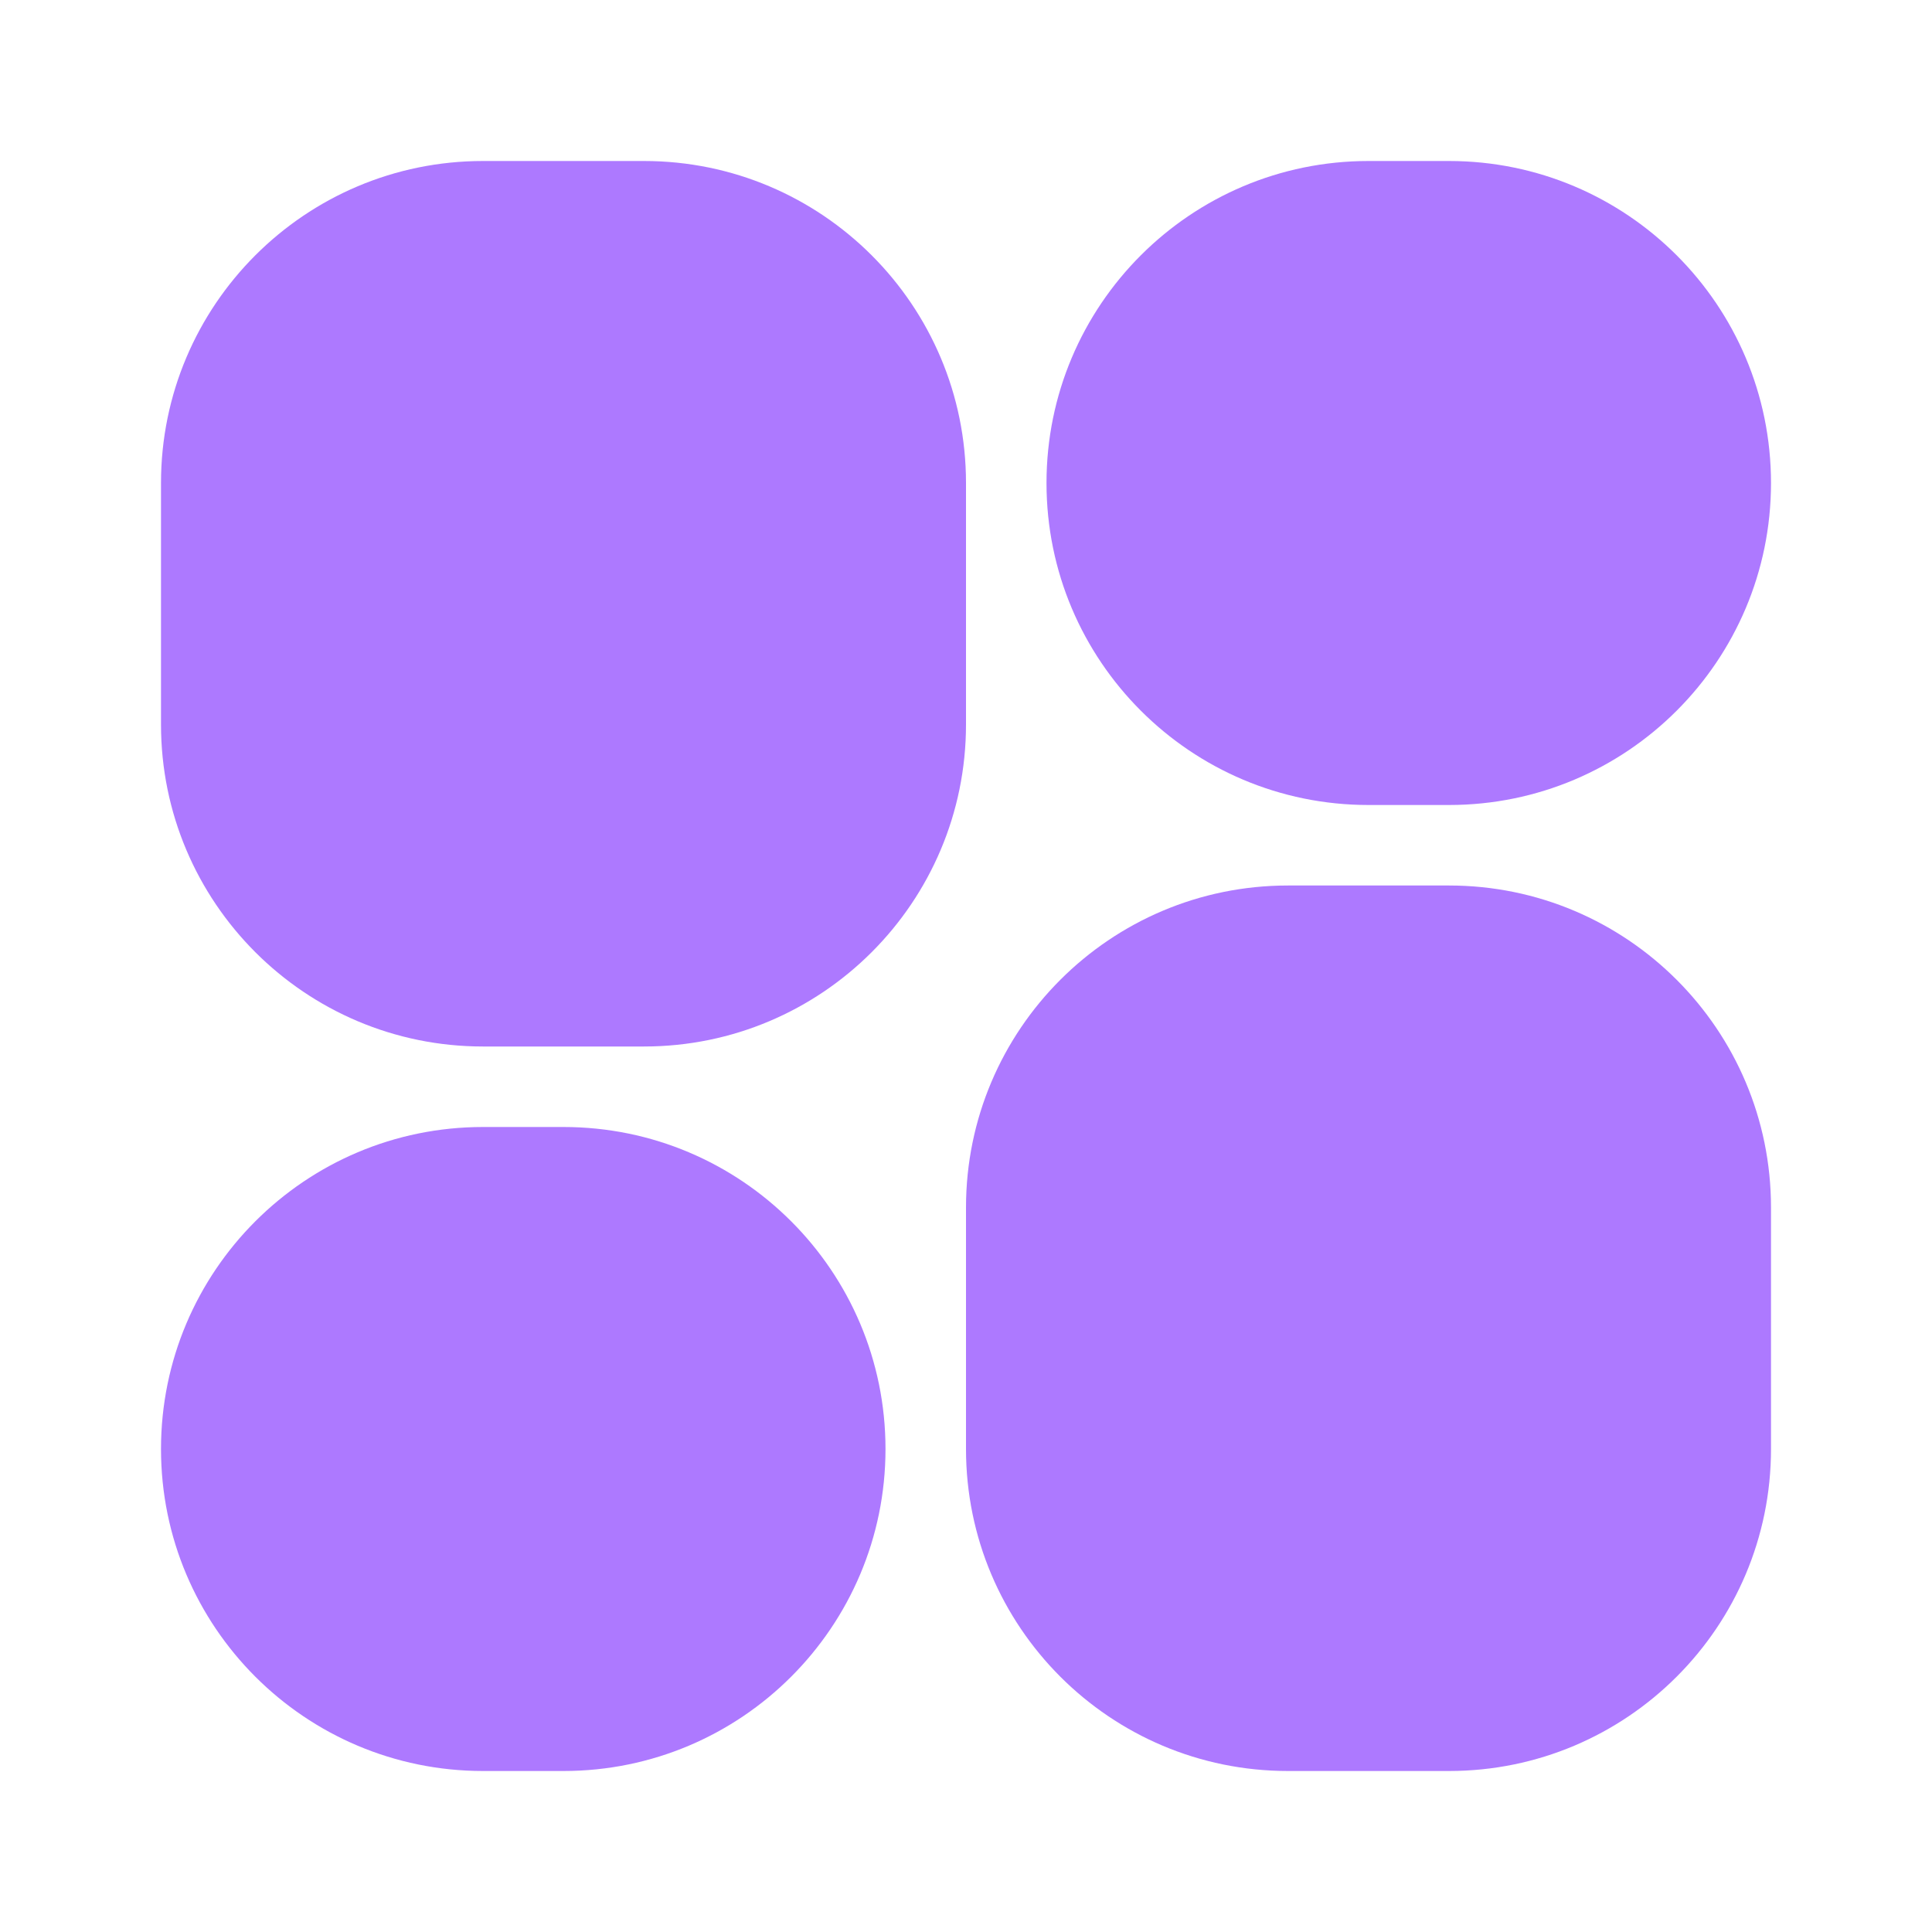<svg width="24" height="24" viewBox="0 0 24 24" fill="none" xmlns="http://www.w3.org/2000/svg">
<path d="M6 2H8C10.209 2 12 3.791 12 6V9C12 11.209 10.209 13 8 13H6C3.791 13 2 11.209 2 9V6C2 3.791 3.791 2 6 2Z" fill="#AD79FF"/>
<path d="M17 2H18C20.209 2 22 3.791 22 6C22 8.209 20.209 10 18 10H17C14.791 10 13 8.209 13 6C13 3.791 14.791 2 17 2Z" fill="#AD79FF"/>
<path d="M16 11C13.791 11 12 12.791 12 15V18C12 20.209 13.791 22 16 22H18C20.209 22 22 20.209 22 18V15C22 12.791 20.209 11 18 11H16Z" fill="#AD79FF"/>
<path d="M6 14H7C9.209 14 11 15.791 11 18C11 20.209 9.209 22 7 22H6C3.791 22 2 20.209 2 18C2 15.791 3.791 14 6 14Z" fill="#AD79FF"/>
</svg>

